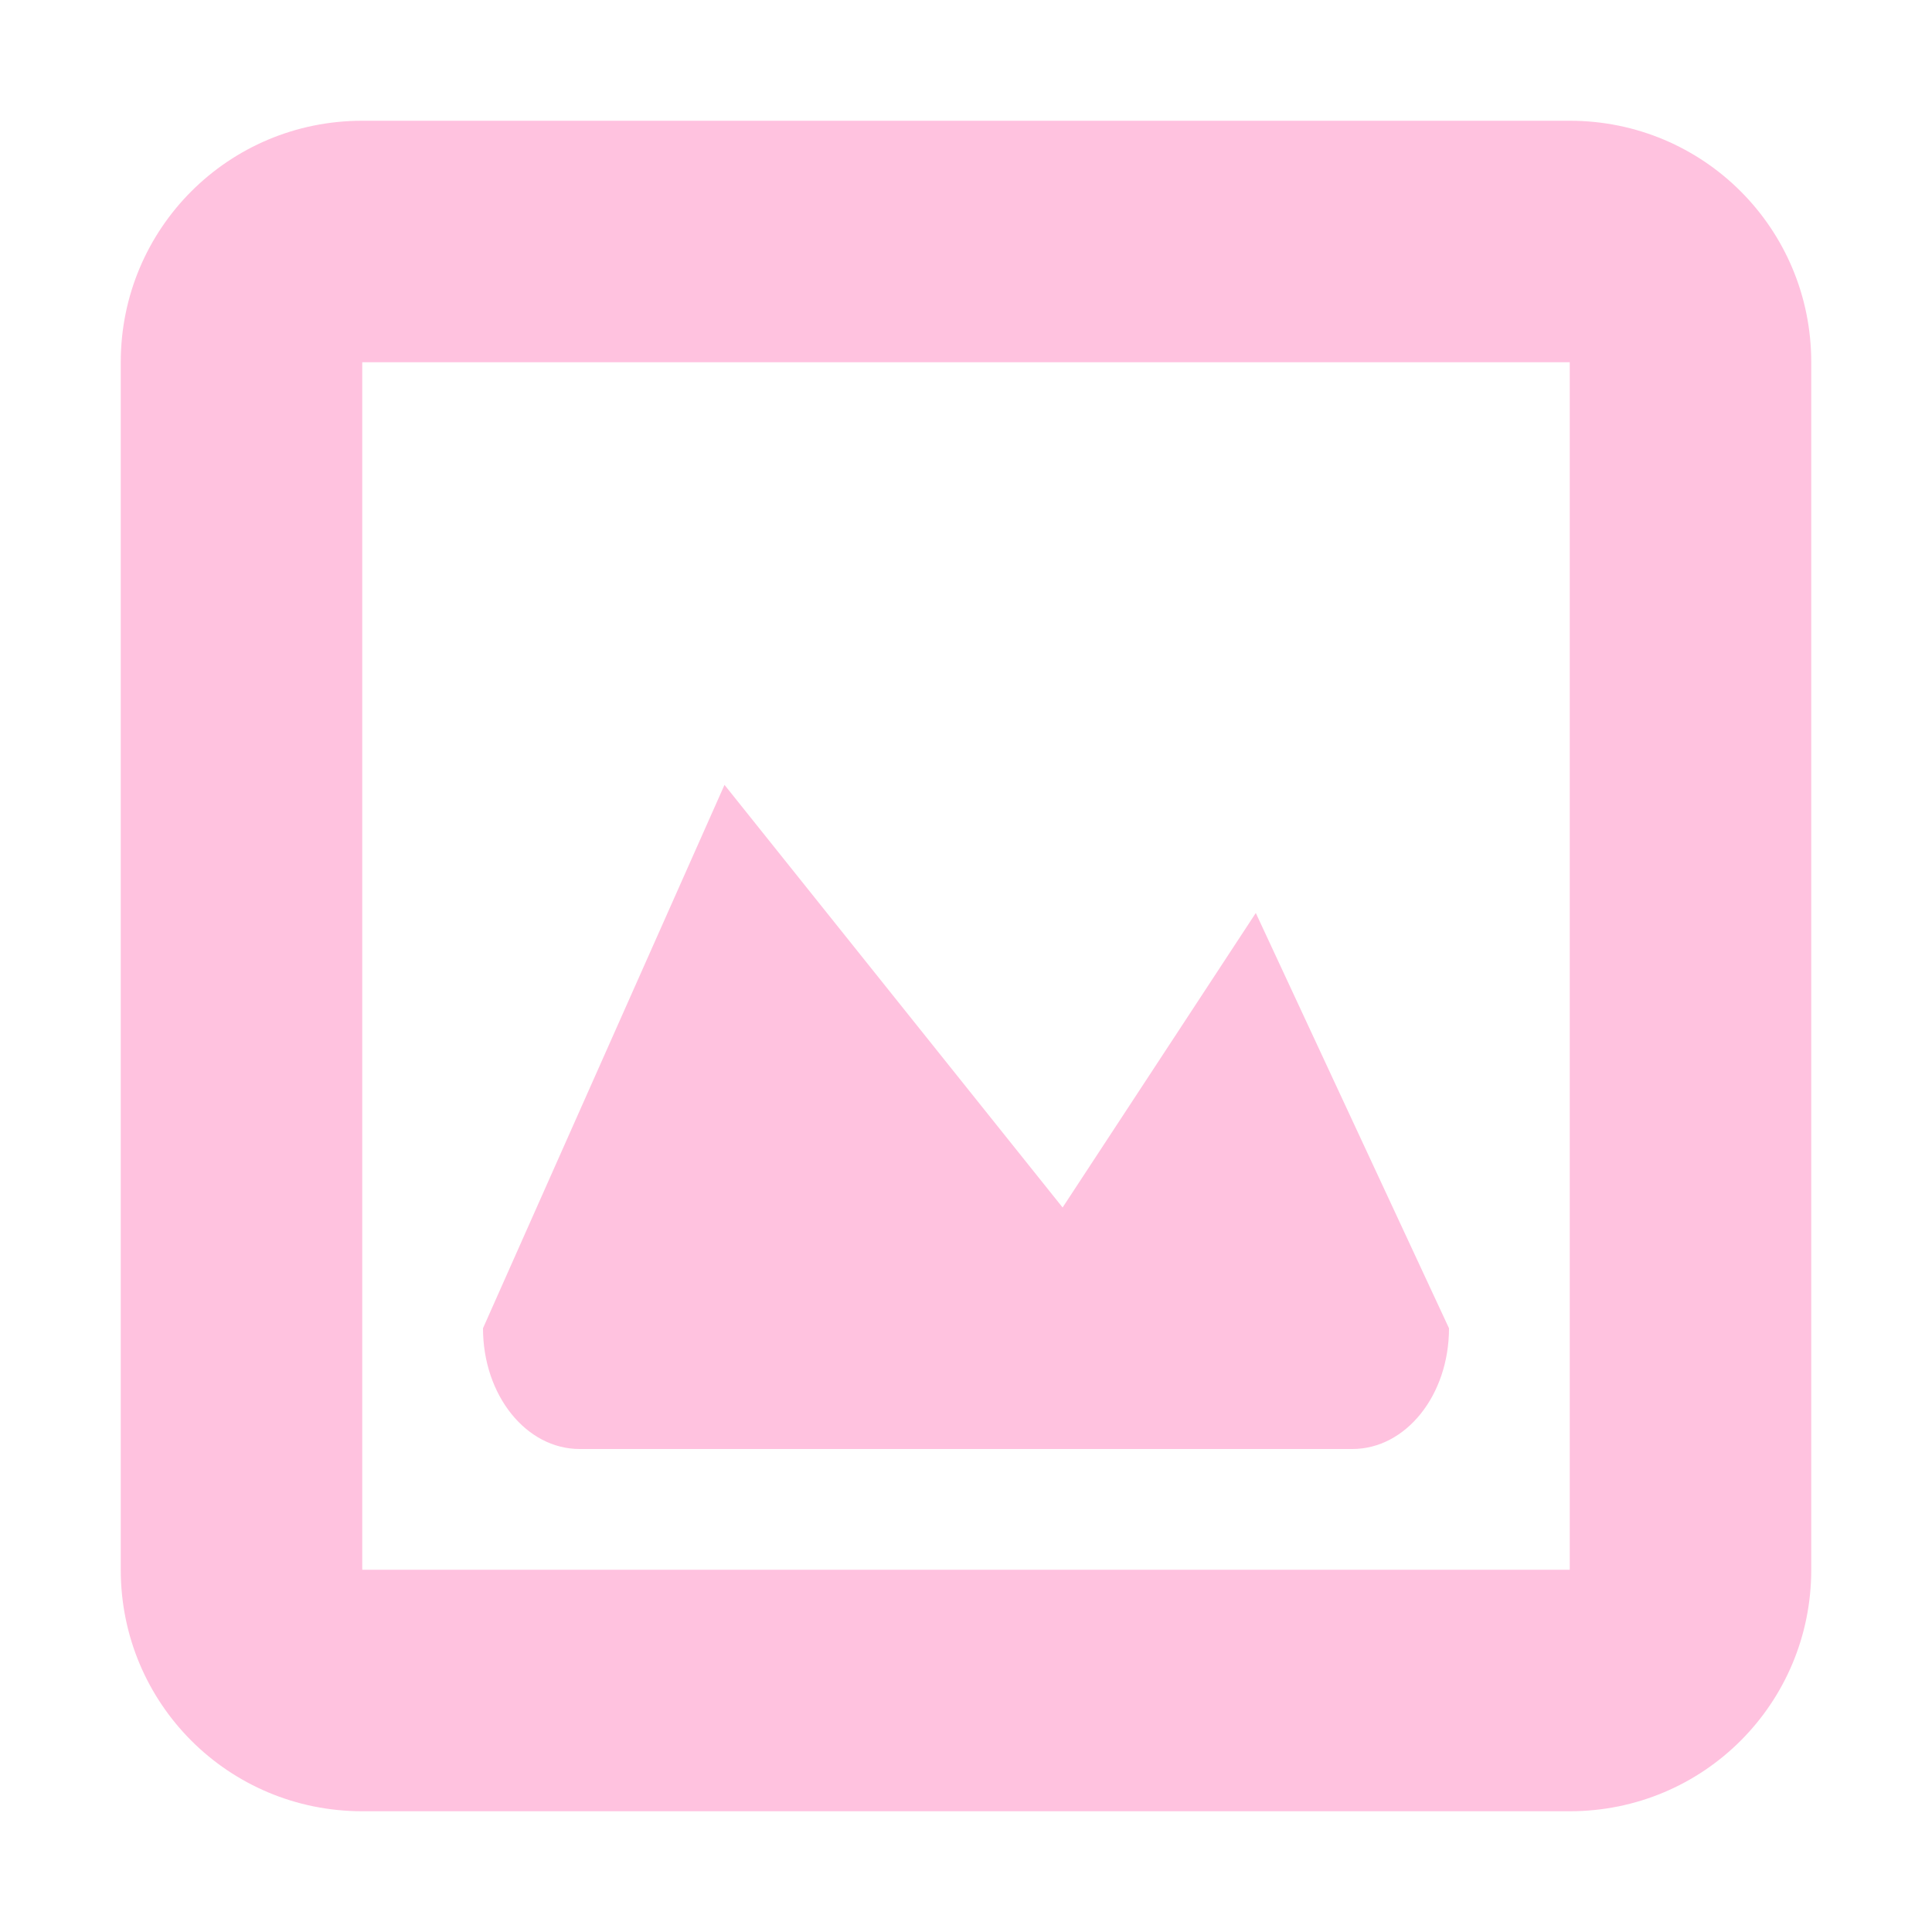 <svg width="16" height="16" version="1.1" viewBox="0 0 16 16" xmlns="http://www.w3.org/2000/svg">
 <defs>
  <style id="current-color-scheme" type="text/css">.ColorScheme-Text { color:#ffc2df; } .ColorScheme-Highlight { color:#5294e2; }</style>
 </defs>
 <path style="fill:currentColor" class="ColorScheme-Text" d="m6 6.5-2 4.5c0 0.554 0.357 1 0.8 1h6.4c0.443 0 0.8-0.446 0.8-1l-1.6-3.439-1.6 2.439z"/>
 <path style="fill:currentColor" class="ColorScheme-Text" d="m3 1c-1.108 0-2 0.892-2 2v10c0 1.108 0.892 2 2 2h10c1.108 0 2-0.892 2-2v-10c0-1.108-0.892-2-2-2h-10zm0 2h10v10h-10v-10z"/>
</svg>
